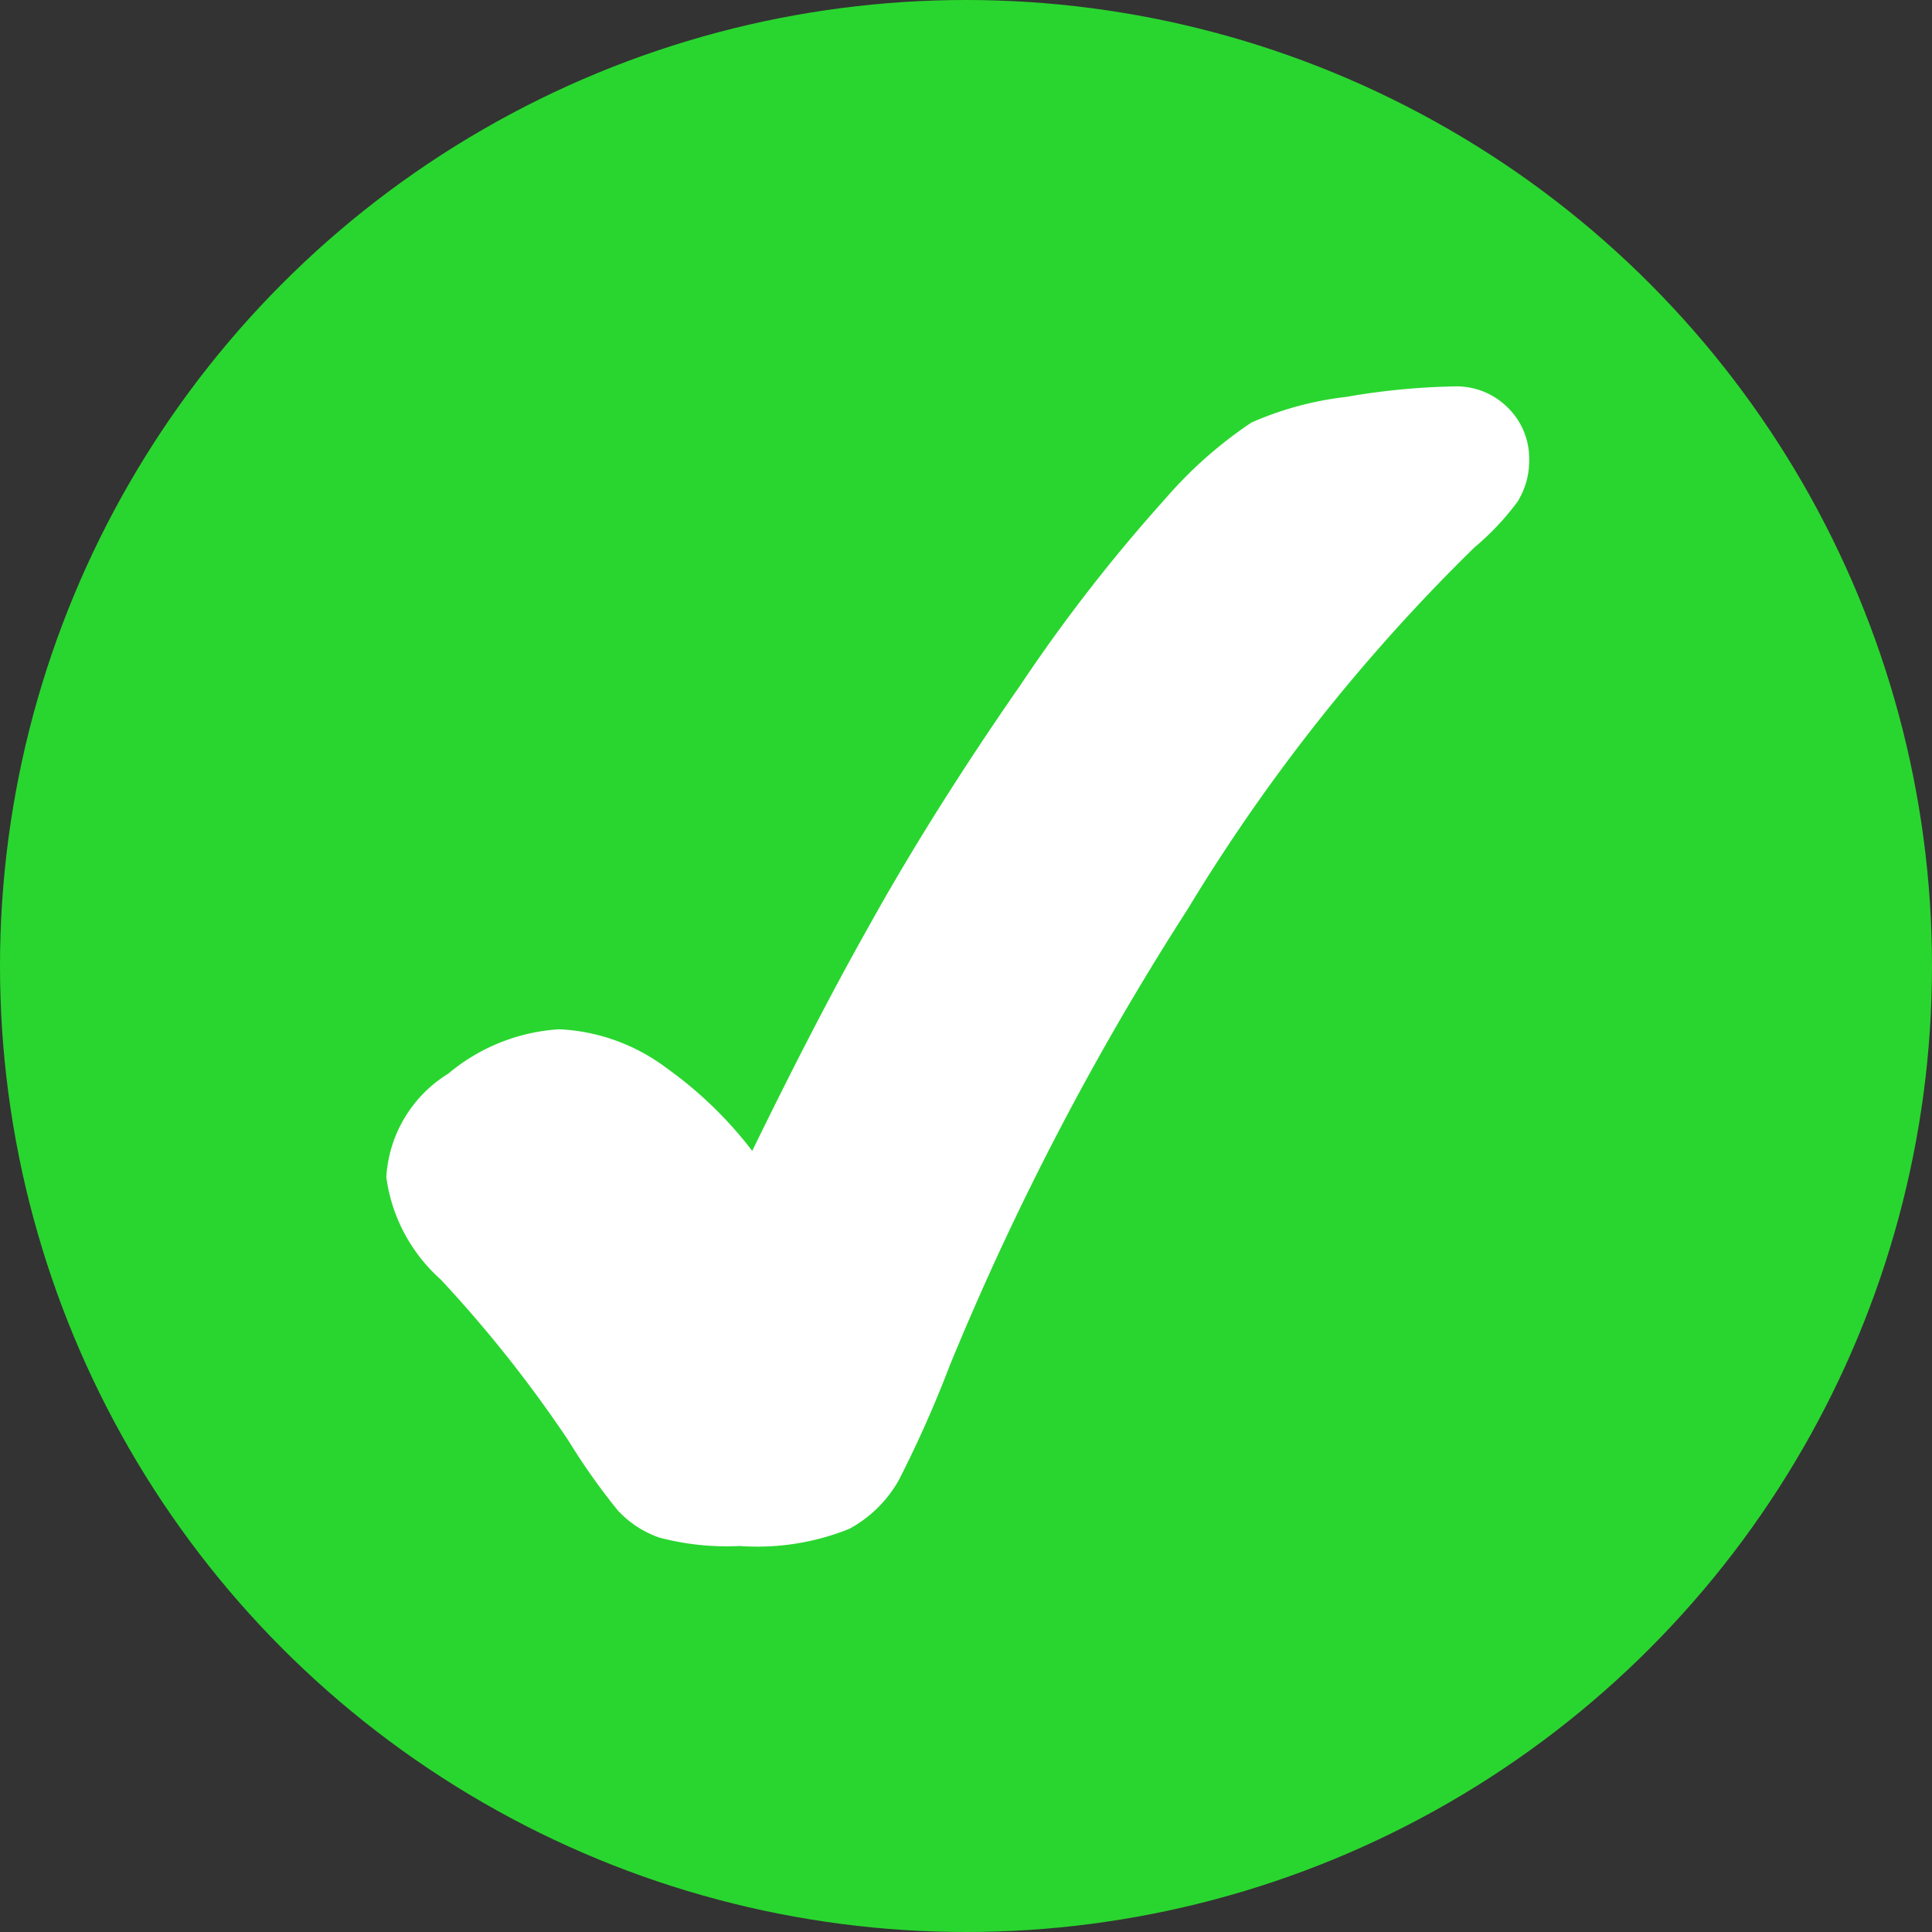 <svg xmlns="http://www.w3.org/2000/svg" width="20" height="20" viewBox="0 0 20 20">
  <rect x="0" y="0" width="20" height="20" fill="#333333" stroke="none"/>
  <g id="Group_2675" data-name="Group 2675" transform="translate(-730 -643)">
    <circle id="Ellipse_222" data-name="Ellipse 222" cx="10" cy="10" r="10" transform="translate(730 643)" fill="#29d62f"/>
    <g id="Group_2672" data-name="Group 2672" transform="translate(734 647)">
      <path id="Path_1303" data-name="Path 1303" d="M855.523,694.641a7.282,7.282,0,0,0-1.122.109,3.385,3.385,0,0,0-.979.265,4.436,4.436,0,0,0-.891.788,17.081,17.081,0,0,0-1.5,1.929c-.6.864-1.127,1.7-1.571,2.5-.4.71-.8,1.491-1.206,2.323a4.148,4.148,0,0,0-.889-.859,2,2,0,0,0-1.109-.4,1.973,1.973,0,0,0-1.148.459,1.352,1.352,0,0,0-.642,1.072,1.727,1.727,0,0,0,.563,1.059,13.24,13.24,0,0,1,1.323,1.669,6.8,6.8,0,0,0,.509.72,1.053,1.053,0,0,0,.428.282,2.718,2.718,0,0,0,.834.088,2.555,2.555,0,0,0,1.135-.177,1.294,1.294,0,0,0,.514-.506,12.085,12.085,0,0,0,.528-1.188,29.239,29.239,0,0,1,2.459-4.717,19.005,19.005,0,0,1,2.97-3.748,2.753,2.753,0,0,0,.447-.474.8.8,0,0,0,.121-.436.737.737,0,0,0-.215-.532A.752.752,0,0,0,855.523,694.641Z" transform="translate(-844.467 -694.641)" fill="#fff"/>
    </g>
  </g>
</svg>
